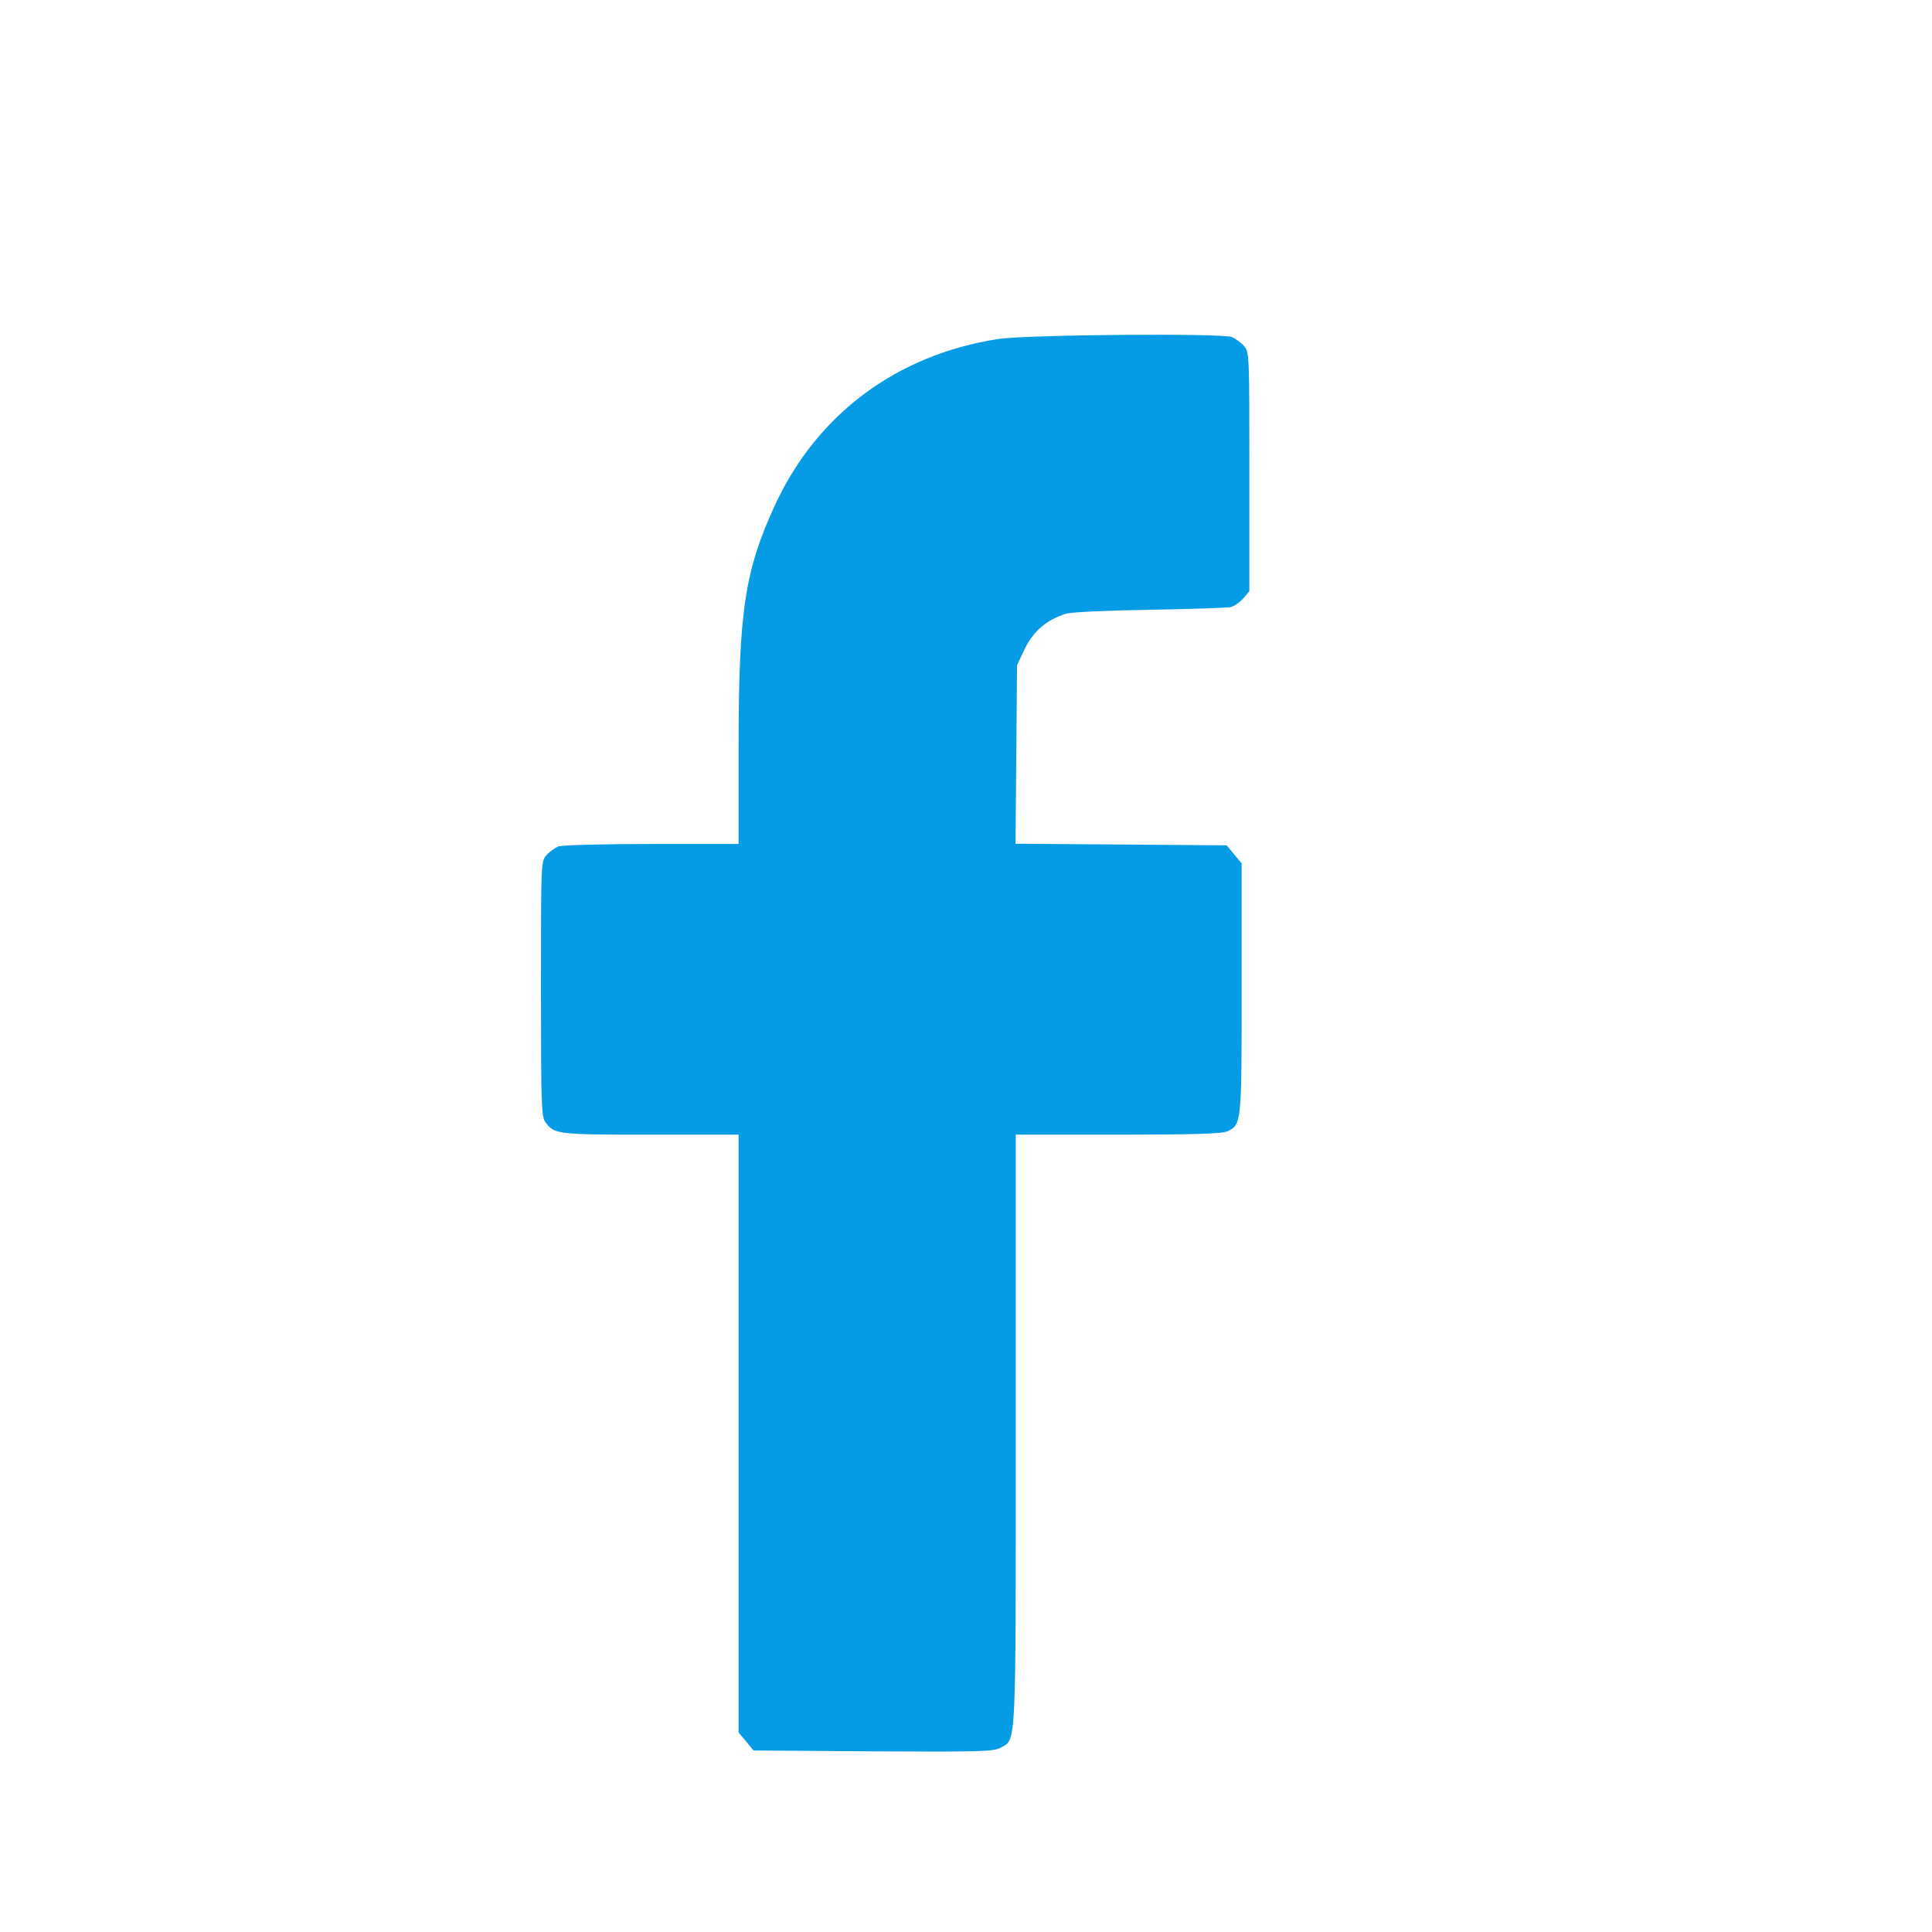 <svg width="24" height="24" viewBox="0 0 24 24" fill="none" xmlns="http://www.w3.org/2000/svg">
<g id="Blog Social Icon / Hover (facebook Icon">
<mask id="mask0_144_409" style="mask-type:alpha" maskUnits="userSpaceOnUse" x="0" y="0" width="24" height="24">
<rect id="Rectangle 55" width="24" height="24" fill="#C4C4C4"/>
</mask>
<g mask="url(#mask0_144_409)">
<path id="Vector" d="M12.395 4.212C11.139 4.408 10.151 5.144 9.628 6.272C9.252 7.09 9.175 7.589 9.175 9.284V10.484H8.094C7.495 10.484 6.975 10.498 6.934 10.515C6.889 10.536 6.822 10.584 6.787 10.625C6.72 10.701 6.72 10.725 6.72 12.286C6.72 13.737 6.726 13.878 6.777 13.943C6.886 14.091 6.927 14.095 8.072 14.095H9.175V17.808V21.522L9.268 21.632L9.36 21.745L10.846 21.756C12.156 21.763 12.344 21.759 12.43 21.711C12.628 21.601 12.618 21.773 12.618 17.757V14.095H13.894C14.812 14.095 15.188 14.084 15.249 14.053C15.424 13.967 15.424 13.954 15.424 12.276V10.725L15.332 10.615L15.239 10.501L13.926 10.491L12.615 10.481L12.625 9.37L12.634 8.263L12.73 8.06C12.835 7.84 13.011 7.692 13.247 7.623C13.314 7.603 13.786 7.582 14.292 7.575C14.803 7.565 15.252 7.551 15.29 7.541C15.332 7.53 15.402 7.482 15.443 7.434L15.52 7.345V5.859C15.52 4.401 15.52 4.374 15.453 4.298C15.418 4.257 15.351 4.209 15.306 4.188C15.179 4.136 12.752 4.157 12.395 4.212Z" fill="#059BE5"/>
</g>
</g>
</svg>
